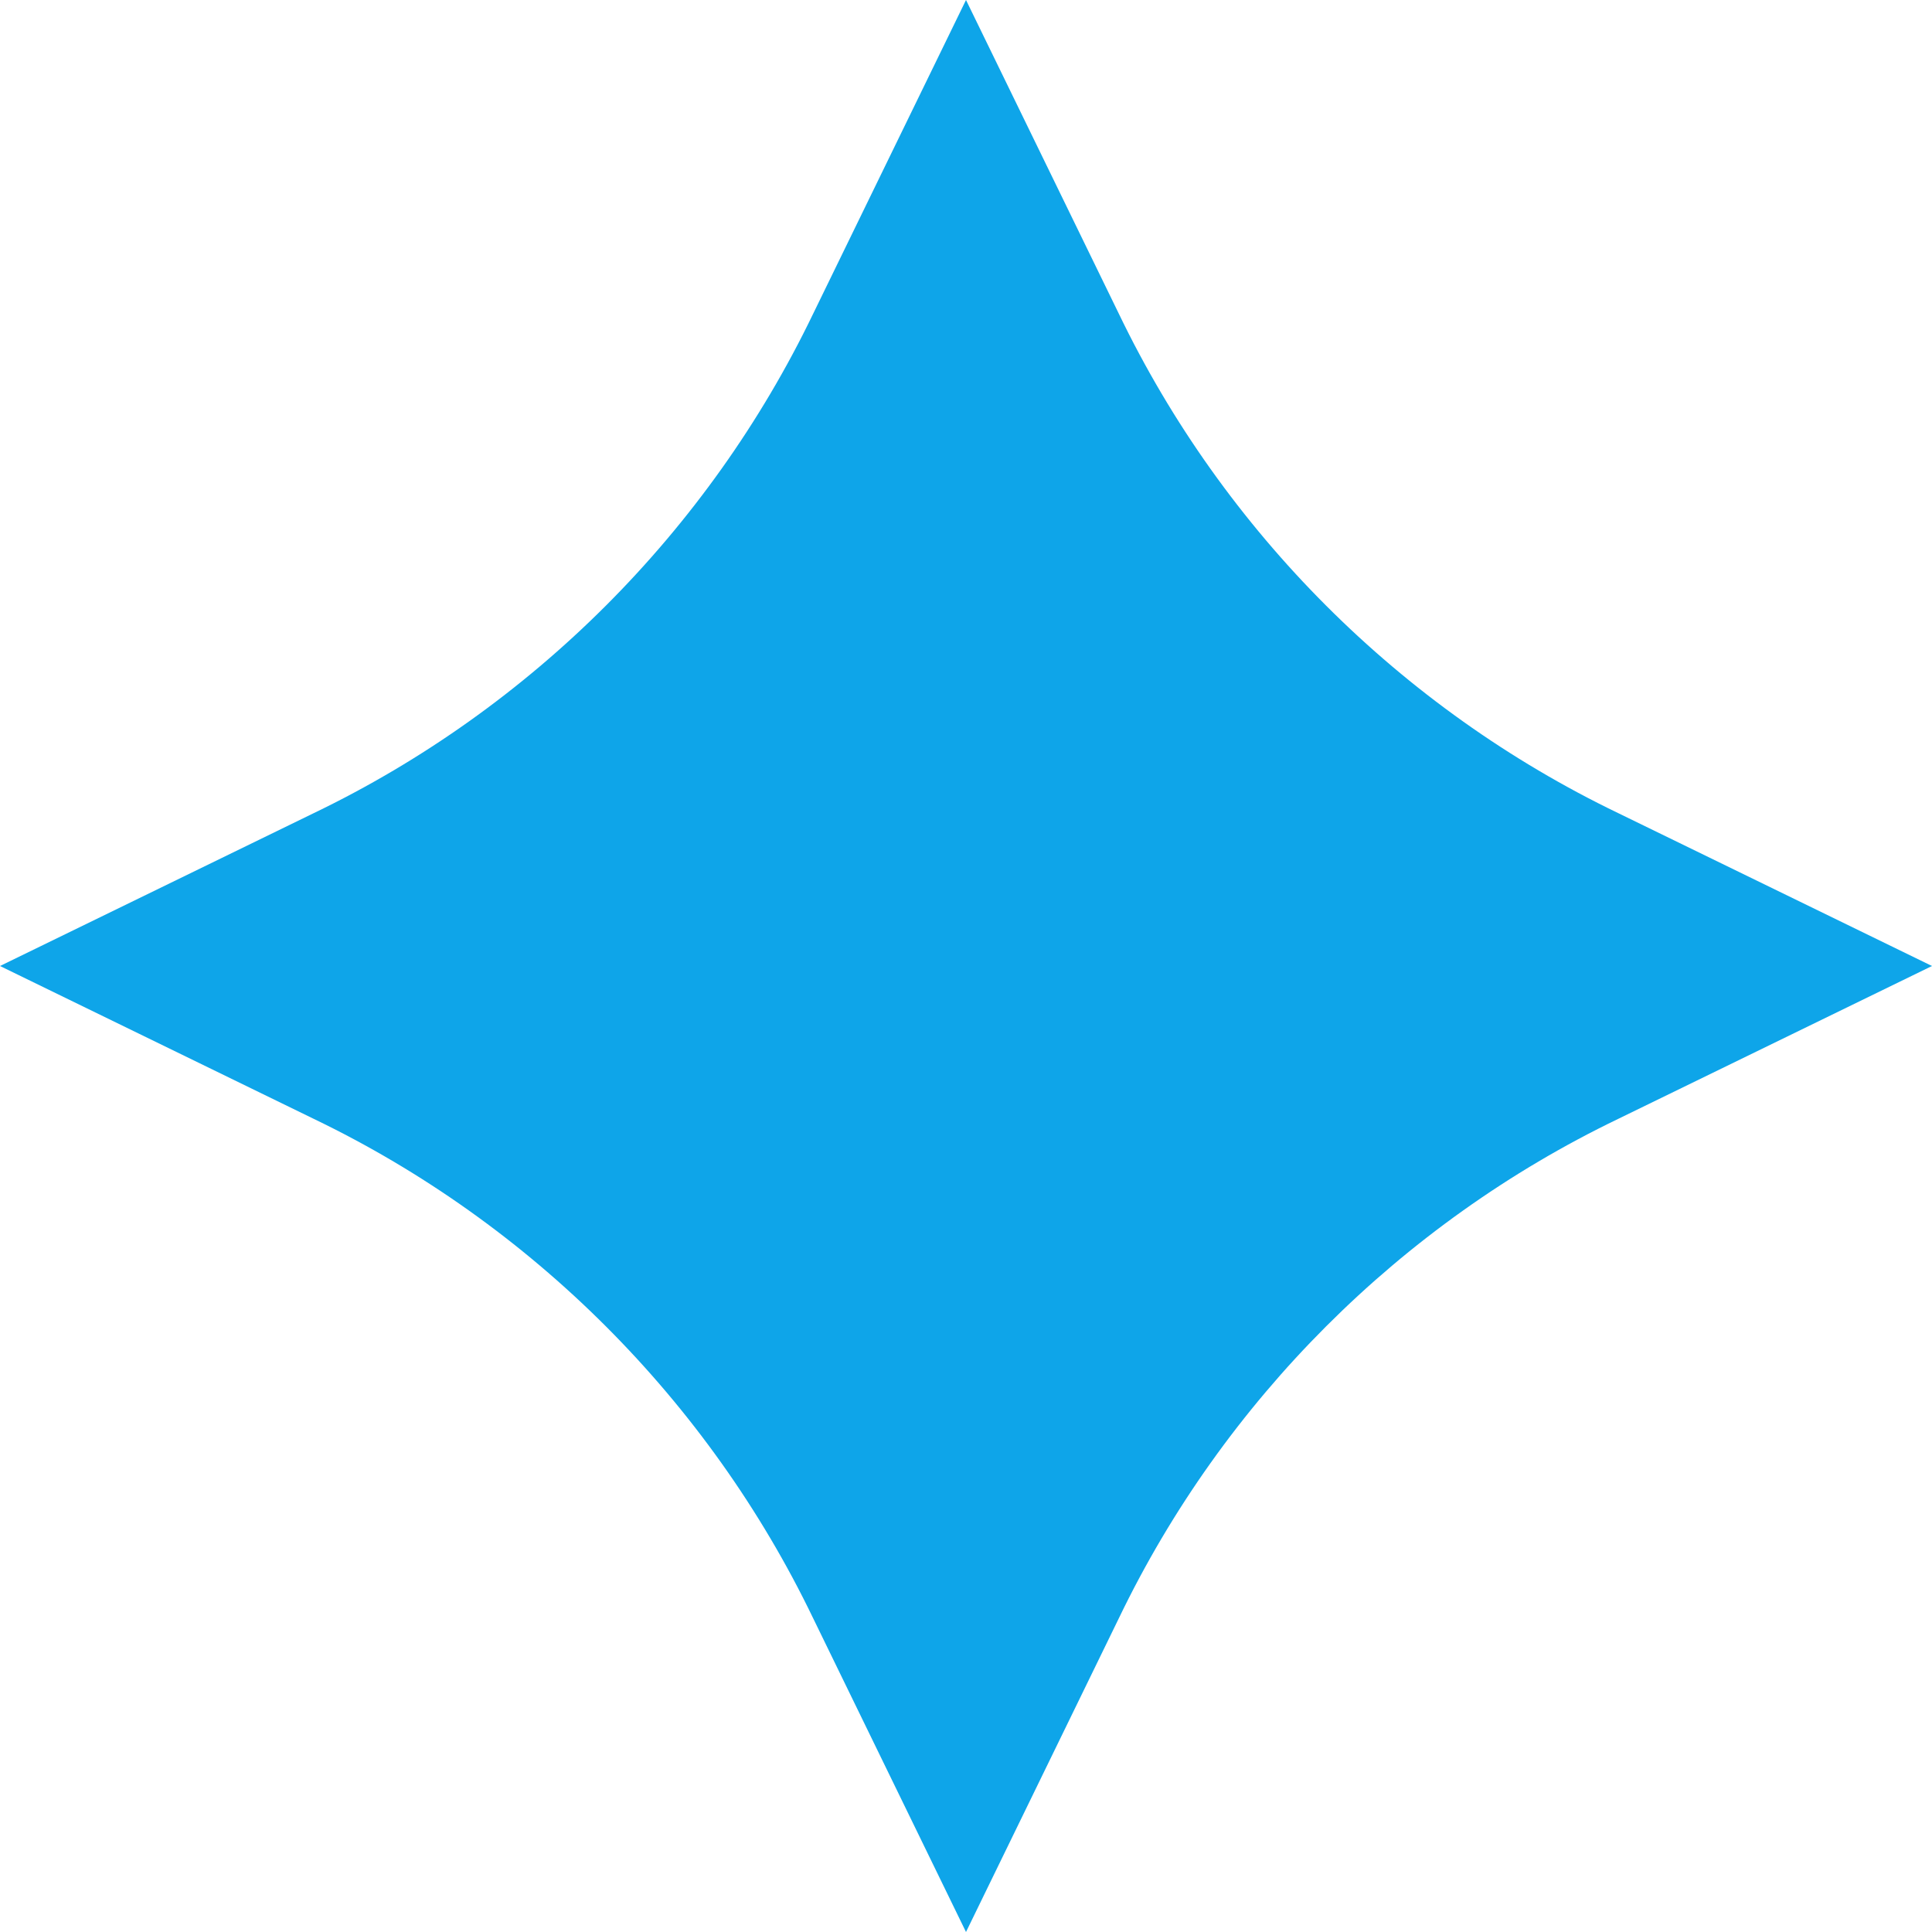 <?xml version="1.0" encoding="utf-8"?>
<!-- Generator: Adobe Illustrator 27.9.0, SVG Export Plug-In . SVG Version: 6.00 Build 0)  -->
<svg version="1.1" id="Layer_1" xmlns="http://www.w3.org/2000/svg" xmlns:xlink="http://www.w3.org/1999/xlink" x="0px" y="0px"
	 width="24px" height="24px" viewBox="0 0 24 24" enable-background="new 0 0 24 24" xml:space="preserve">
<path fill="#0EA5E9" d="M12,0l1.9,3.9c1.3,2.7,3.5,4.9,6.2,6.2L24,12l-3.9,1.9c-2.7,1.3-4.9,3.5-6.2,6.2L12,24l-1.9-3.9
	c-1.3-2.7-3.5-4.9-6.2-6.2L0,12l3.9-1.9c2.7-1.3,4.9-3.5,6.2-6.2L12,0z"/>
</svg>
